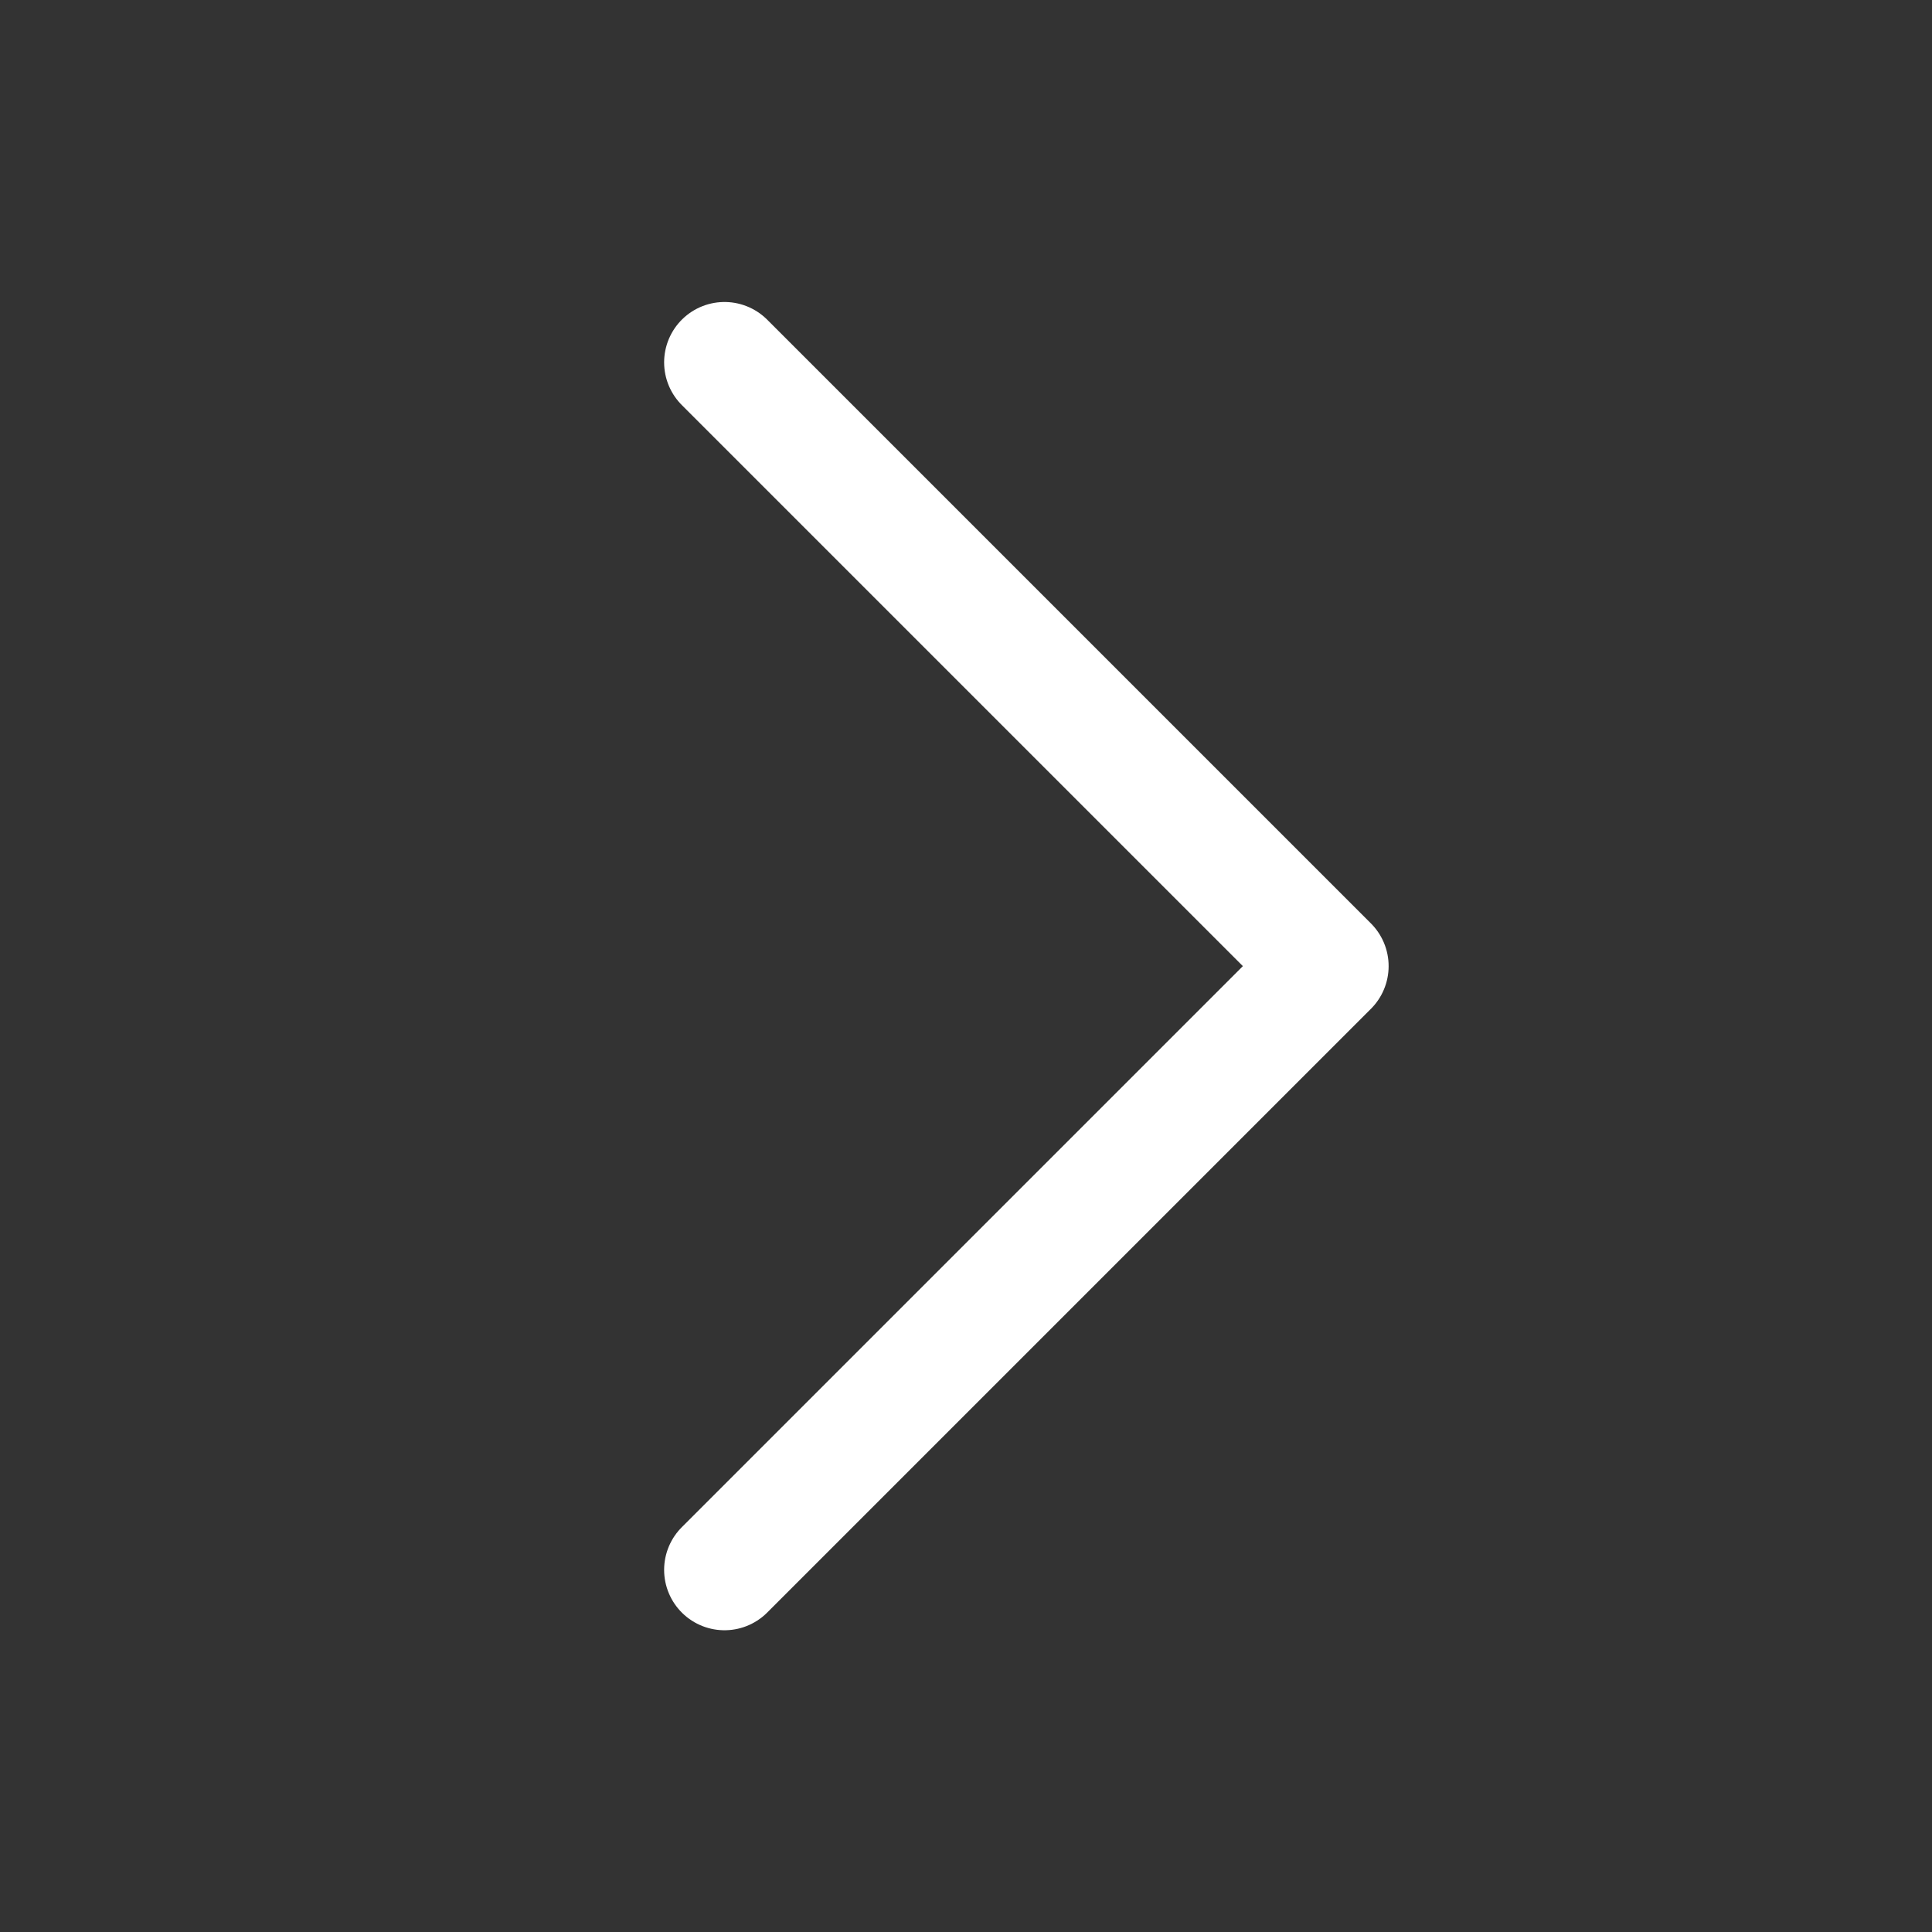 <svg xmlns="http://www.w3.org/2000/svg" xmlns:xlink="http://www.w3.org/1999/xlink" width="16" height="16" viewBox="0 0 16 16">
  <rect x="0" y="0" width="16" height="16" fill="#333333" stroke="none"/>
  <defs>
    <clipPath id="clip-path">
      <rect id="Rectangle_2378" data-name="Rectangle 2378" width="16" height="16" transform="translate(1116 261)" fill="#fff" stroke="#707070" stroke-width="1"/>
    </clipPath>
  </defs>
  <g id="Arrow" transform="translate(-1116 -261)" clip-path="url(#clip-path)">
    <g id="small-right" transform="translate(1111.6 258.401)">
      <path id="Path_6644" data-name="Path 6644" d="M10.4,5.6l5,5-5,5" fill="none" stroke="#fff" stroke-linecap="round" stroke-linejoin="round" stroke-miterlimit="10" stroke-width="1"/>
    </g>
  </g>
</svg>
